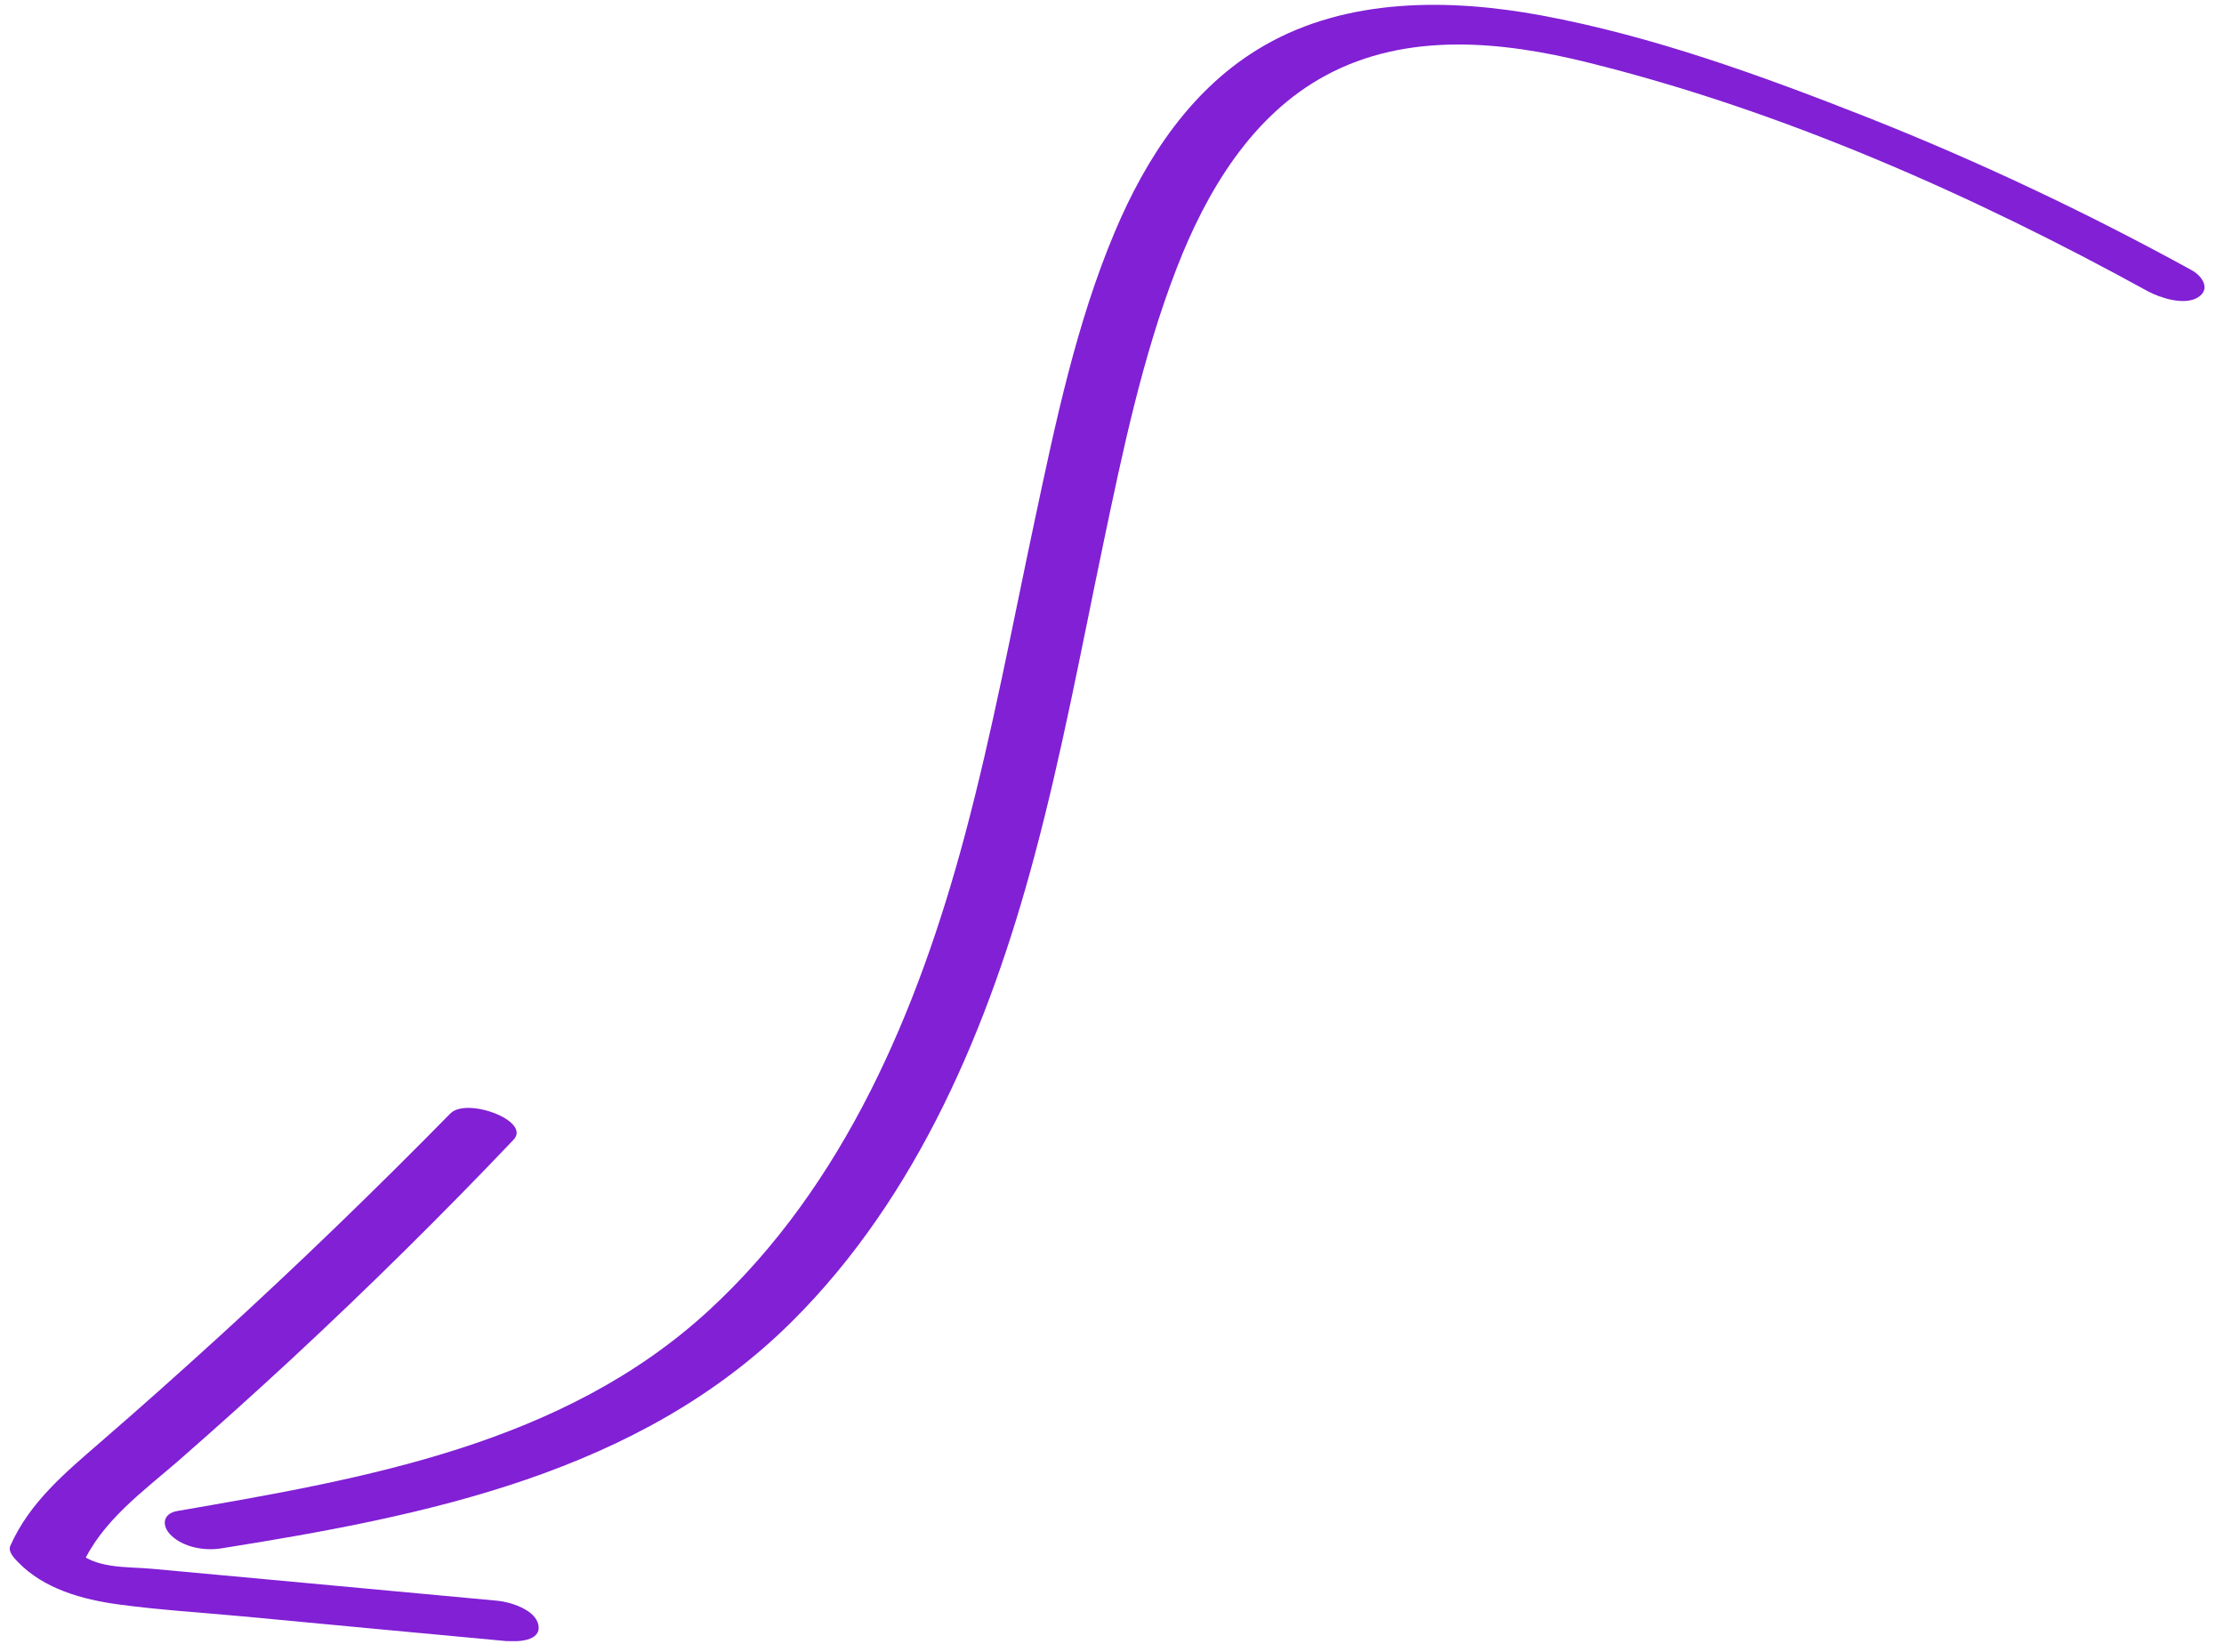 <svg width="105" height="78" viewBox="0 0 105 78" fill="none" xmlns="http://www.w3.org/2000/svg">
<g clip-path="url(#clip0_408_1925)">
<path d="M101.407 13.752C93.131 9.203 84.178 5.235 74.983 2.955C70.913 1.942 66.426 1.492 62.595 3.56C59.087 5.448 56.952 9.055 55.555 12.658C53.927 16.863 52.998 21.339 52.076 25.734C51.045 30.665 50.127 35.62 48.819 40.487C46.687 48.452 43.331 56.48 37.398 62.383C30.185 69.559 20.092 71.569 10.419 73.106C9.649 73.224 8.667 73.052 8.087 72.496C7.614 72.044 7.667 71.452 8.388 71.334C17.267 69.802 26.608 68.186 33.478 61.856C39.873 55.966 43.349 47.677 45.552 39.437C46.868 34.512 47.801 29.492 48.865 24.504C49.834 19.947 50.811 15.276 52.625 10.964C54.111 7.434 56.288 4.11 59.674 2.158C63.618 -0.122 68.452 -0.071 72.787 0.73C78.057 1.711 83.202 3.586 88.17 5.543C93.413 7.619 98.522 10.038 103.461 12.749C103.982 13.03 104.391 13.66 103.761 14.045C103.131 14.431 102.002 14.072 101.407 13.752Z" fill="#8120D5"/>
<path d="M23.965 77.484C19.794 77.096 15.631 76.708 11.46 76.312C9.513 76.13 7.541 76.012 5.601 75.749C3.881 75.516 2.061 75.016 0.828 73.726C0.681 73.572 0.371 73.258 0.483 72.99C1.403 70.907 3.113 69.501 4.799 68.038C6.679 66.412 8.534 64.753 10.372 63.079C14.098 59.68 17.726 56.169 21.263 52.569C22.037 51.785 25.093 52.919 24.247 53.808C20.871 57.358 17.389 60.796 13.801 64.128C12.027 65.77 10.229 67.388 8.406 68.981C6.744 70.419 4.806 71.819 3.887 73.877L3.541 73.141C4.448 74.093 5.98 73.953 7.197 74.067L12.552 74.561C16.188 74.896 19.831 75.238 23.467 75.572C24.083 75.625 25.294 75.999 25.42 76.728C25.555 77.498 24.411 77.514 23.941 77.476L23.965 77.484Z" fill="#8120D5"/>
</g>
<defs>
<clipPath id="clip0_408_1925">
<rect width="104" height="77" fill="white" transform="matrix(-1 0.006 0.006 1 103.998 0)"/>
</clipPath>
</defs>
</svg>
